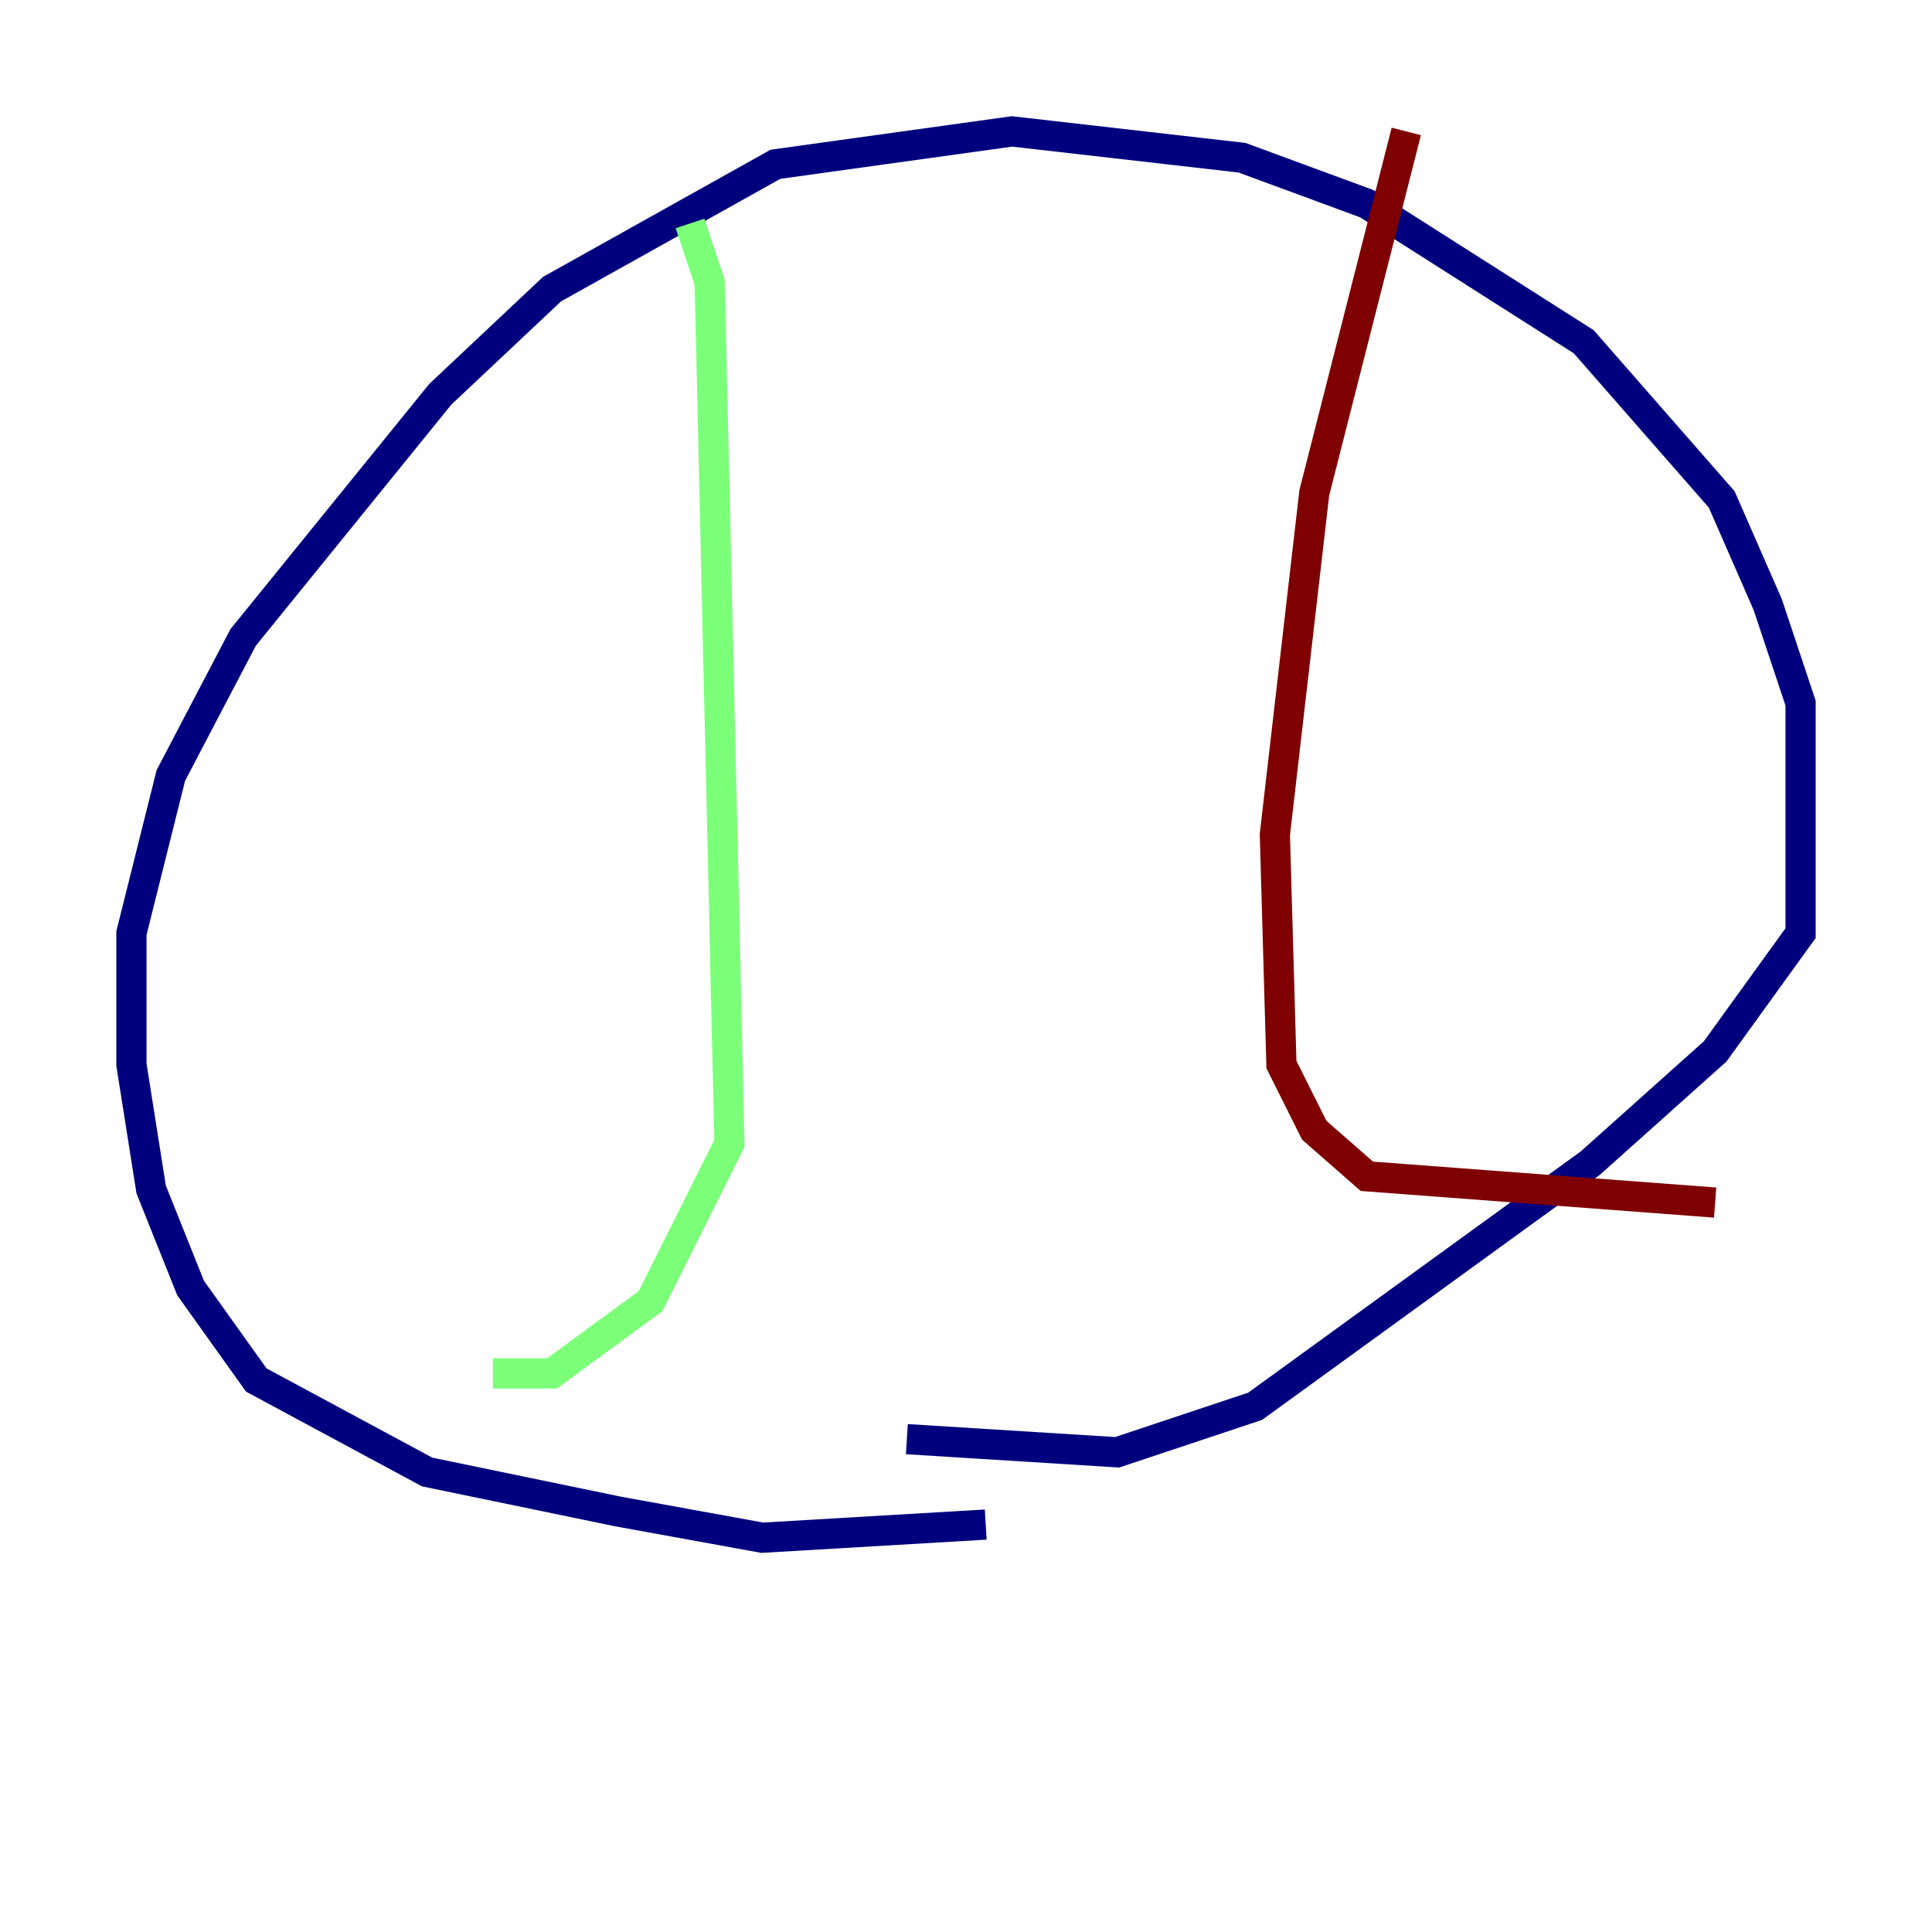 <?xml version="1.0" encoding="utf-8" ?>
<svg baseProfile="tiny" height="128" version="1.2" viewBox="0,0,128,128" width="128" xmlns="http://www.w3.org/2000/svg" xmlns:ev="http://www.w3.org/2001/xml-events" xmlns:xlink="http://www.w3.org/1999/xlink"><defs /><polyline fill="none" points="65.306,101.007 50.503,101.878 40.925,100.136 28.299,97.524 16.98,91.429 12.626,85.333 10.014,78.803 8.707,70.531 8.707,61.823 11.32,51.374 16.109,42.231 29.17,26.122 36.571,19.157 51.374,10.884 67.048,8.707 82.286,10.449 90.558,13.497 104.925,22.64 114.068,33.088 117.116,40.054 119.293,46.585 119.293,61.823 113.633,69.66 105.361,77.061 83.156,93.17 74.014,96.218 60.082,95.347" stroke="#00007f" stroke-width="2" /><polyline fill="none" points="45.714,14.803 47.02,18.721 48.327,75.755 43.102,86.204 36.571,90.993 32.653,90.993" stroke="#7cff79" stroke-width="2" /><polyline fill="none" points="93.17,8.707 87.075,32.653 84.463,55.292 84.898,70.531 87.075,74.884 90.558,77.932 113.633,79.674" stroke="#7f0000" stroke-width="2" /></svg>